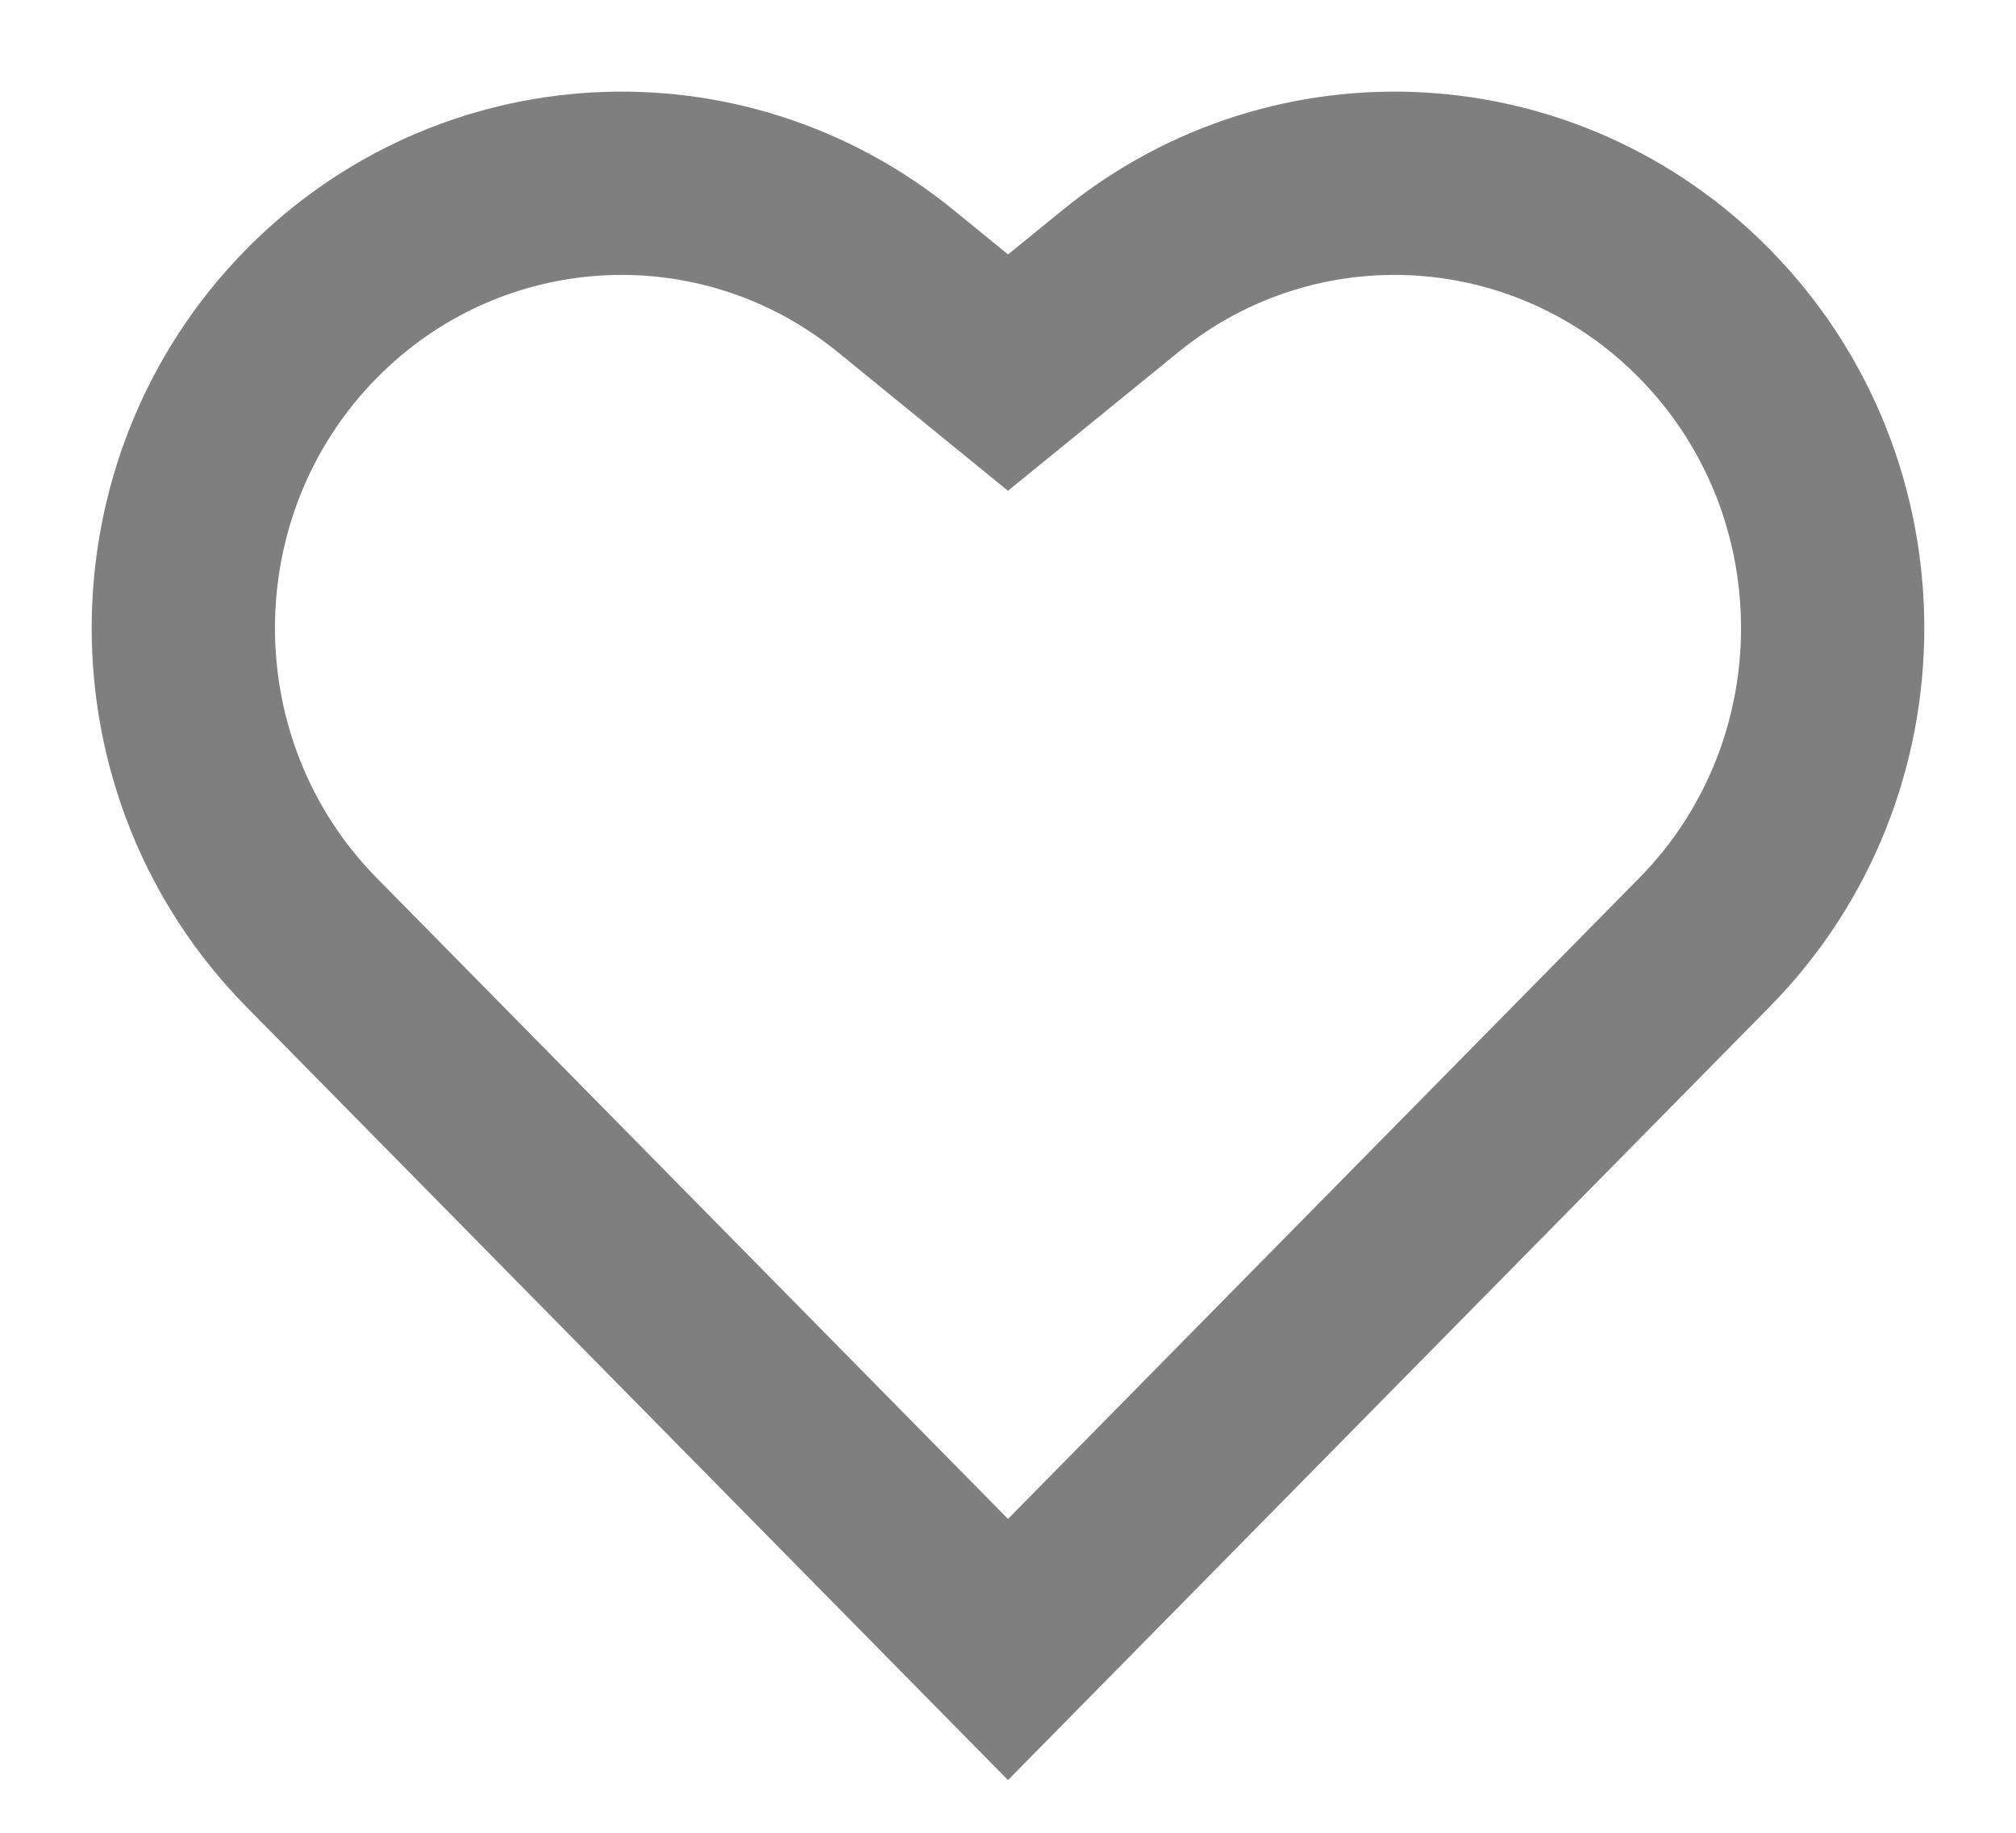 <svg width="11" height="10" viewBox="0 0 11 10" fill="none" xmlns="http://www.w3.org/2000/svg"><path d="M4.884 1.531L5.5 2.033L6.117 1.531C7.068 0.759 8.439 0.837 9.3 1.711C10.233 2.658 10.233 4.195 9.3 5.142L5.5 9L1.7 5.142C0.767 4.195 0.767 2.658 1.7 1.711C2.562 0.837 3.932 0.759 4.884 1.531Z" stroke="rgba(0, 0, 0, 0.5)"></path></svg>